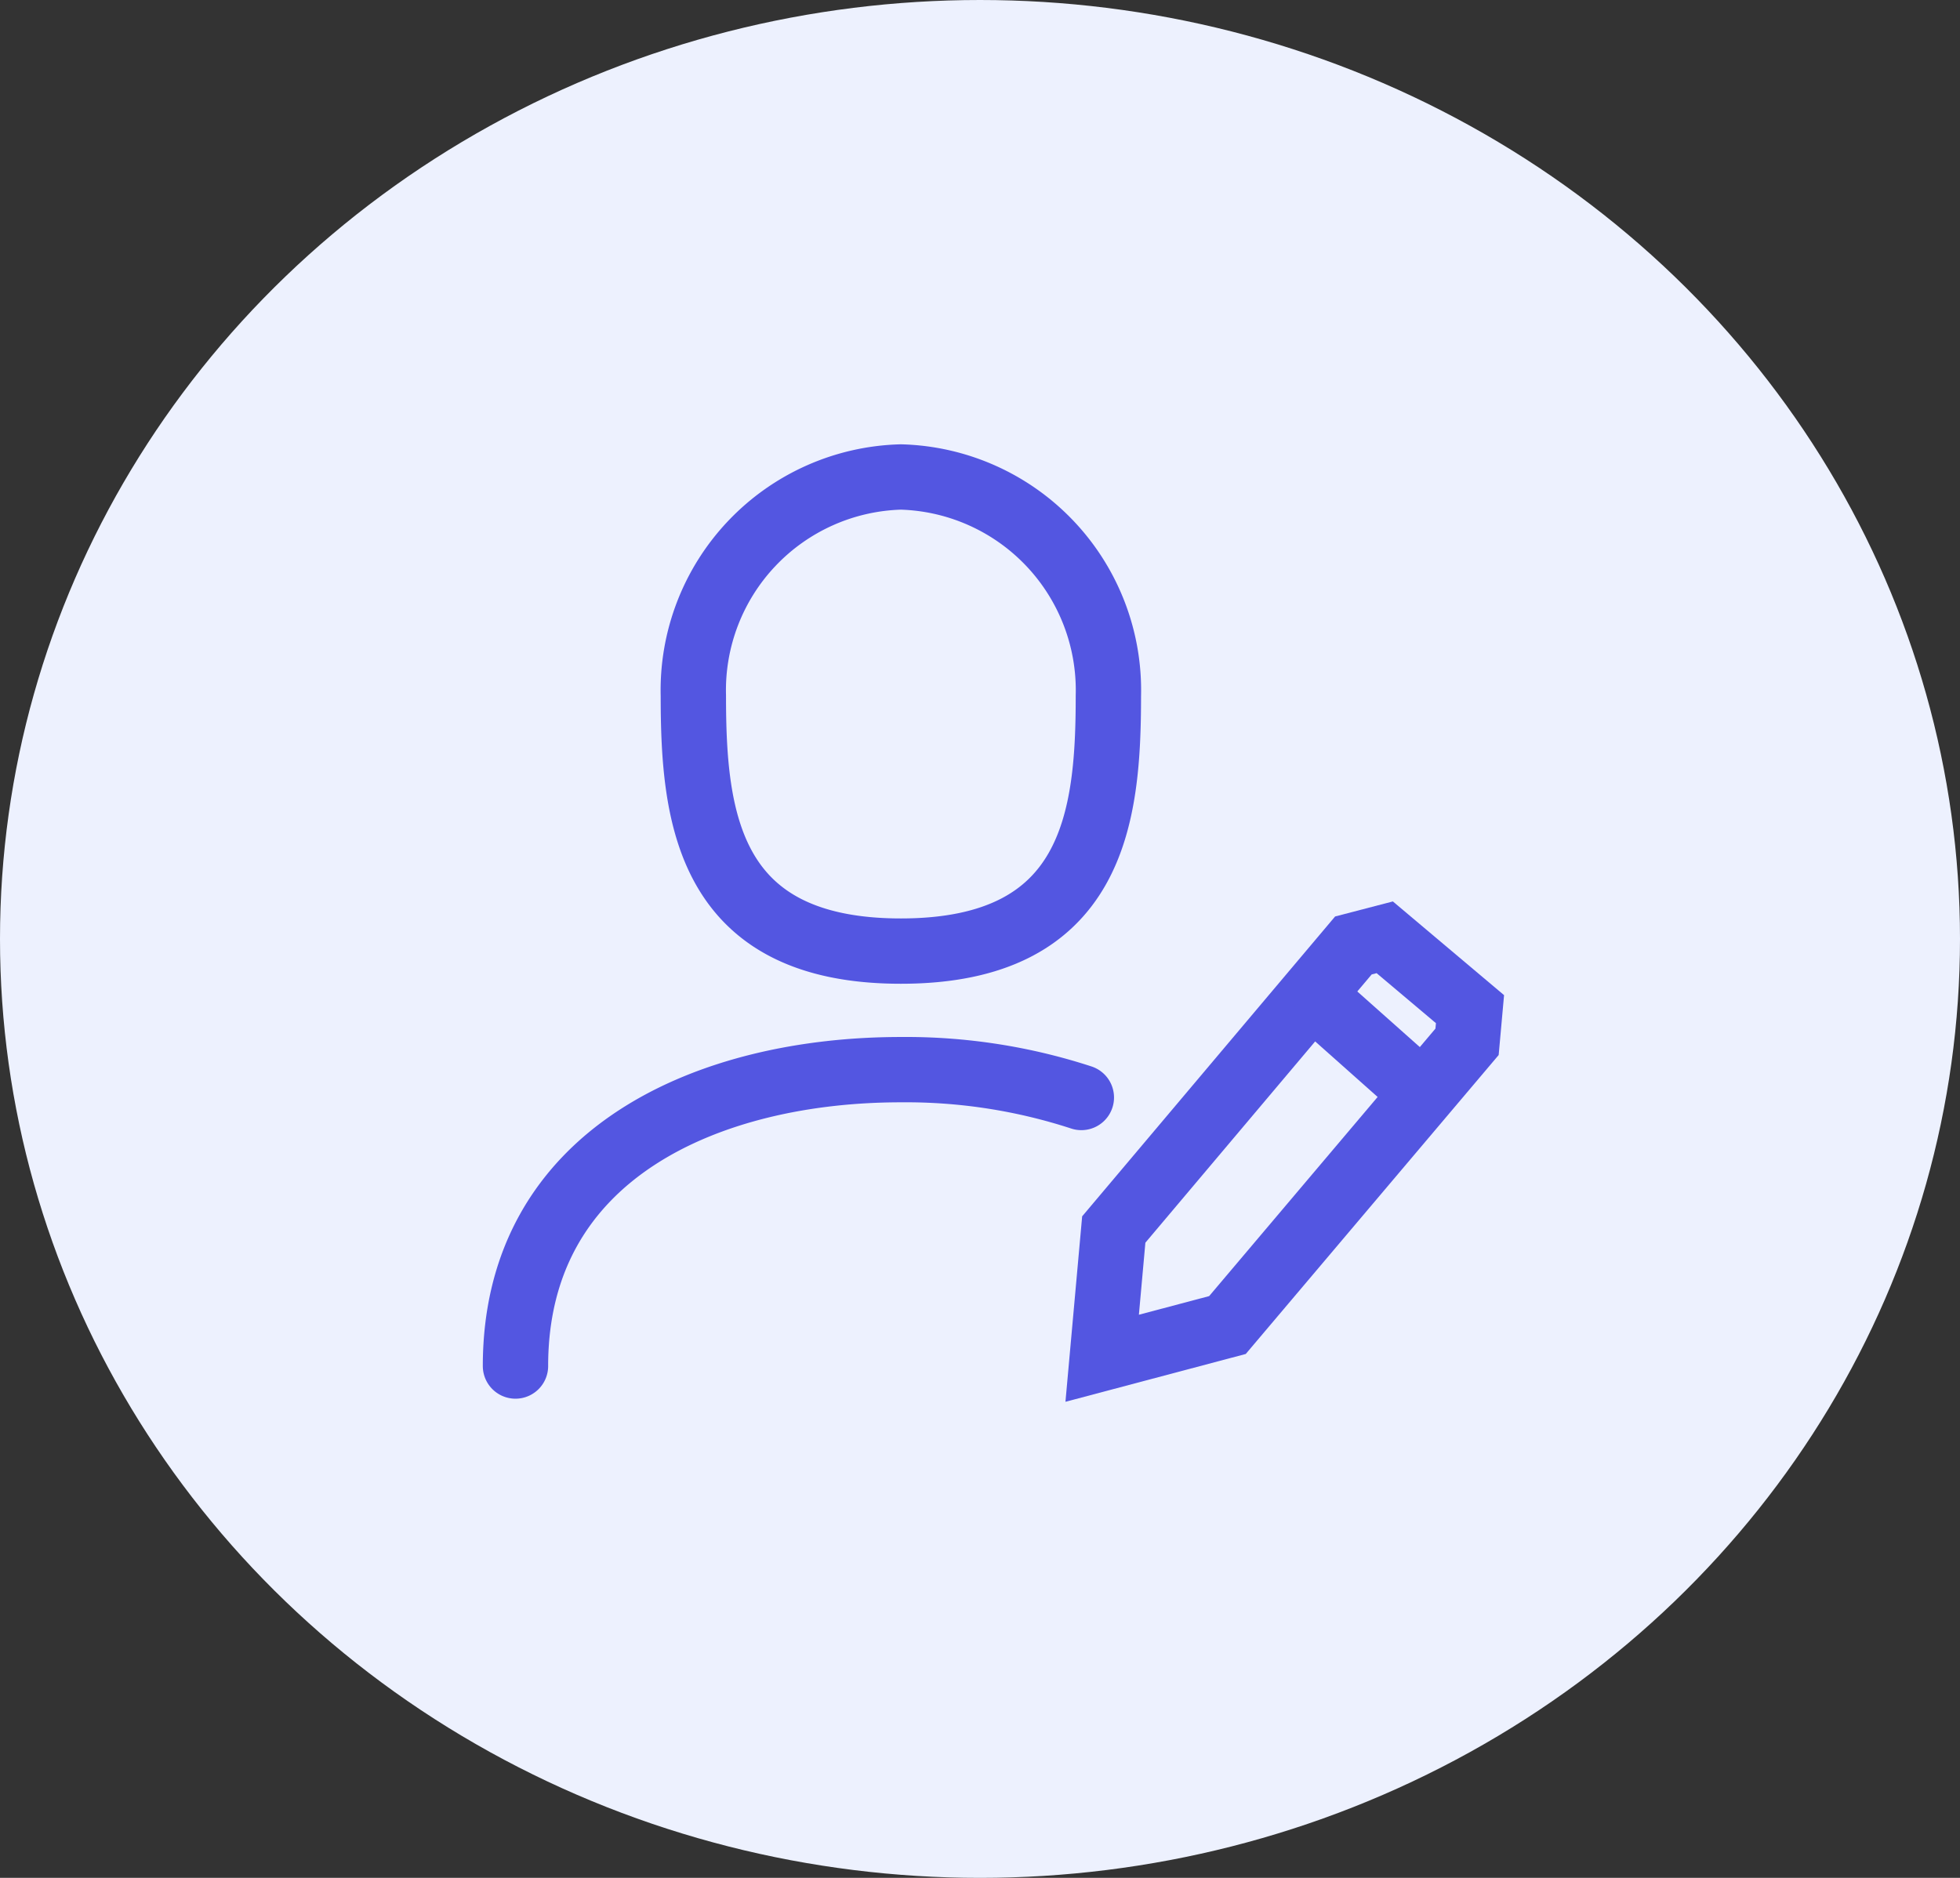 <svg xmlns="http://www.w3.org/2000/svg" width="24" height="23" viewBox="0 0 24 23">
  <rect x="0" y="0" width="24" height="23" fill="#333333" stroke="none"/>
  <g id="Group_205" data-name="Group 205" transform="translate(-885 -186)">
    <ellipse id="Ellipse_149" data-name="Ellipse 149" cx="12" cy="11.5" rx="12" ry="11.5" transform="translate(885 186)" fill="#edf1fe"/>
    <g id="_7351045_edit_user_profile_avatar_icon" data-name="7351045_edit_user_profile_avatar_icon" transform="translate(889.312 189.149)">
      <path id="Path_628" data-name="Path 628" d="M2,18.63C2,16,4.4,15,6.719,15a6.923,6.923,0,0,1,2.21.341" transform="translate(0 -5.048)" fill="none" stroke="#5356e1" stroke-linecap="round" stroke-width="0.8"/>
      <path id="Path_629" data-name="Path 629" d="M10.774,5.373c0,1.48-.169,3.127-2.541,3.127S5.692,6.853,5.692,5.373a2.613,2.613,0,0,1,2.541-2.68A2.613,2.613,0,0,1,10.774,5.373Z" transform="translate(-1.514)" fill="none" stroke="#5356e1" stroke-width="0.8"/>
      <path id="Path_630" data-name="Path 630" d="M14.322,15.83l2.934-3.479.384-.1,1.044.88-.036.4L15.714,17l-1.534.407Z" transform="translate(-4.996 -3.92)" fill="none" stroke="#5356e1" stroke-width="0.8"/>
      <path id="Path_631" data-name="Path 631" d="M18.463,13.383l1.428,1.27" transform="translate(-6.753 -4.385)" fill="none" stroke="#5356e1" stroke-width="0.8"/>
    </g>
  </g>
</svg>
